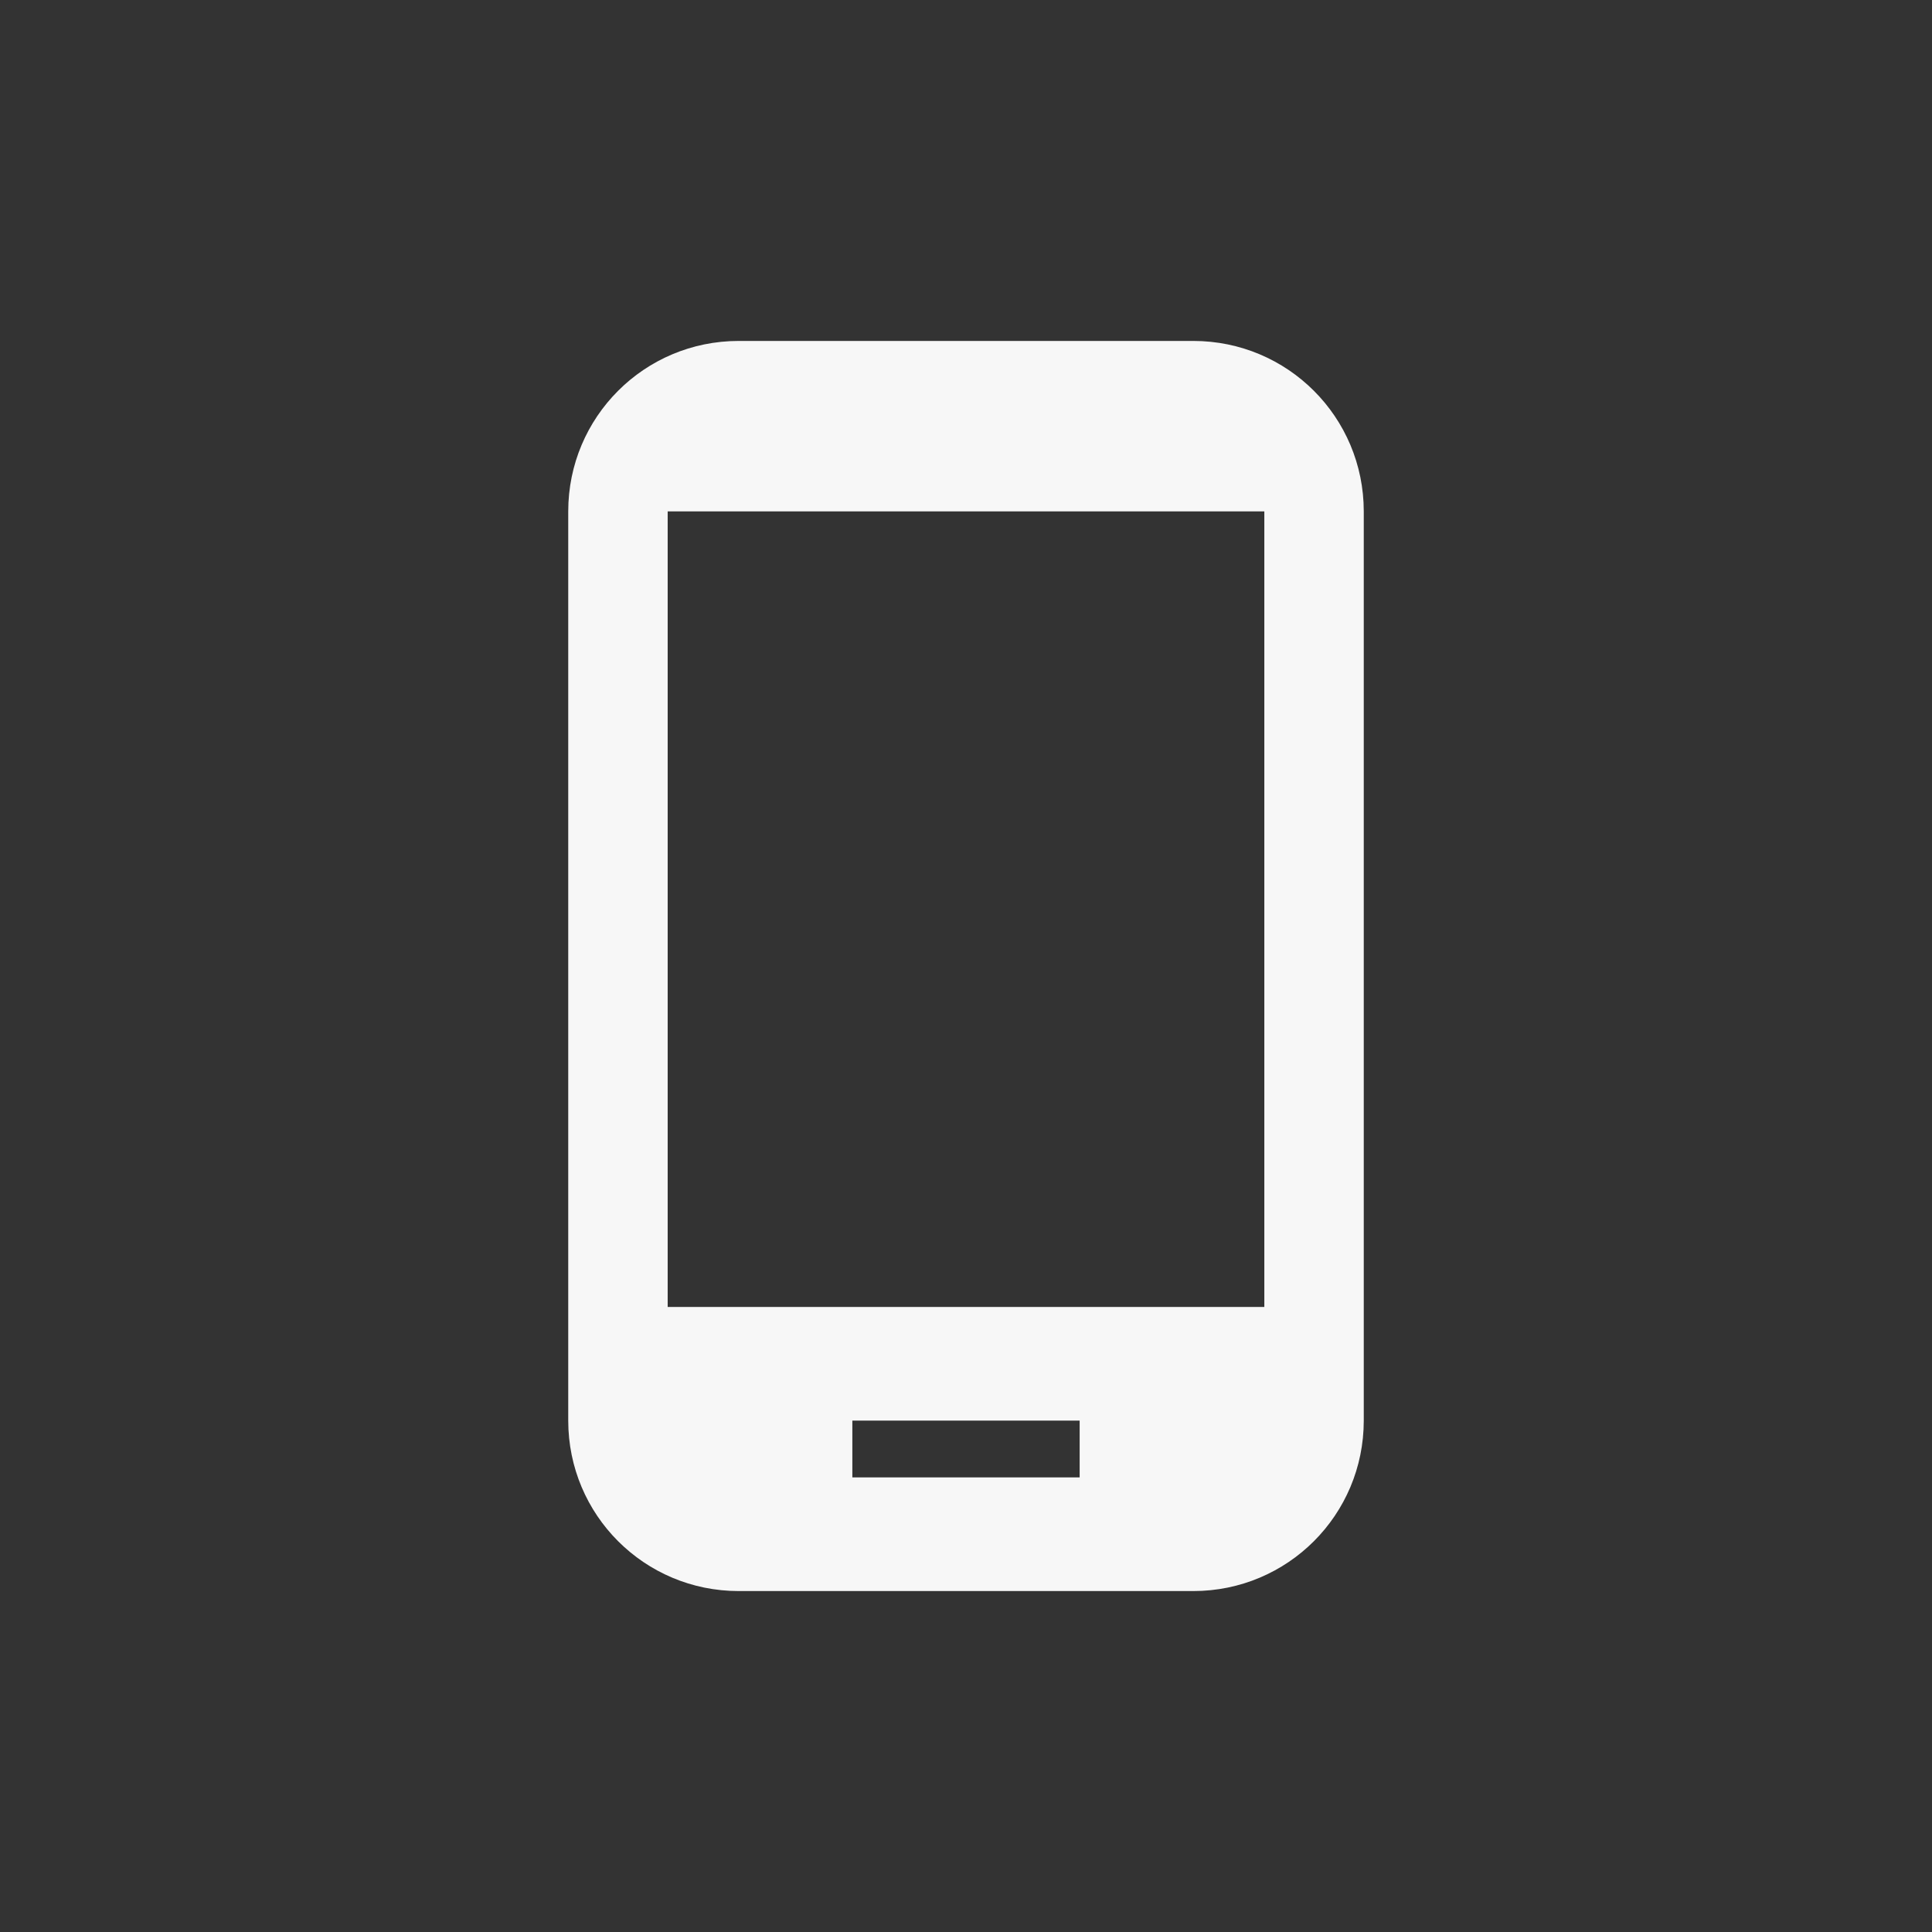 <svg width="68" height="68" viewBox="0 0 68 68" fill="none" xmlns="http://www.w3.org/2000/svg">
<rect x="0" y="0" width="68" height="68" fill="#333333" stroke="none"/>
<path d="M42 12H26C22.68 12 20 14.68 20 18V50C20 53.32 22.68 56 26 56H42C45.32 56 48 53.32 48 50V18C48 14.68 45.32 12 42 12ZM38 52H30V50H38V52ZM44.5 46H23.5V18H44.5V46Z" fill="#F7F7F7"/>
</svg>
